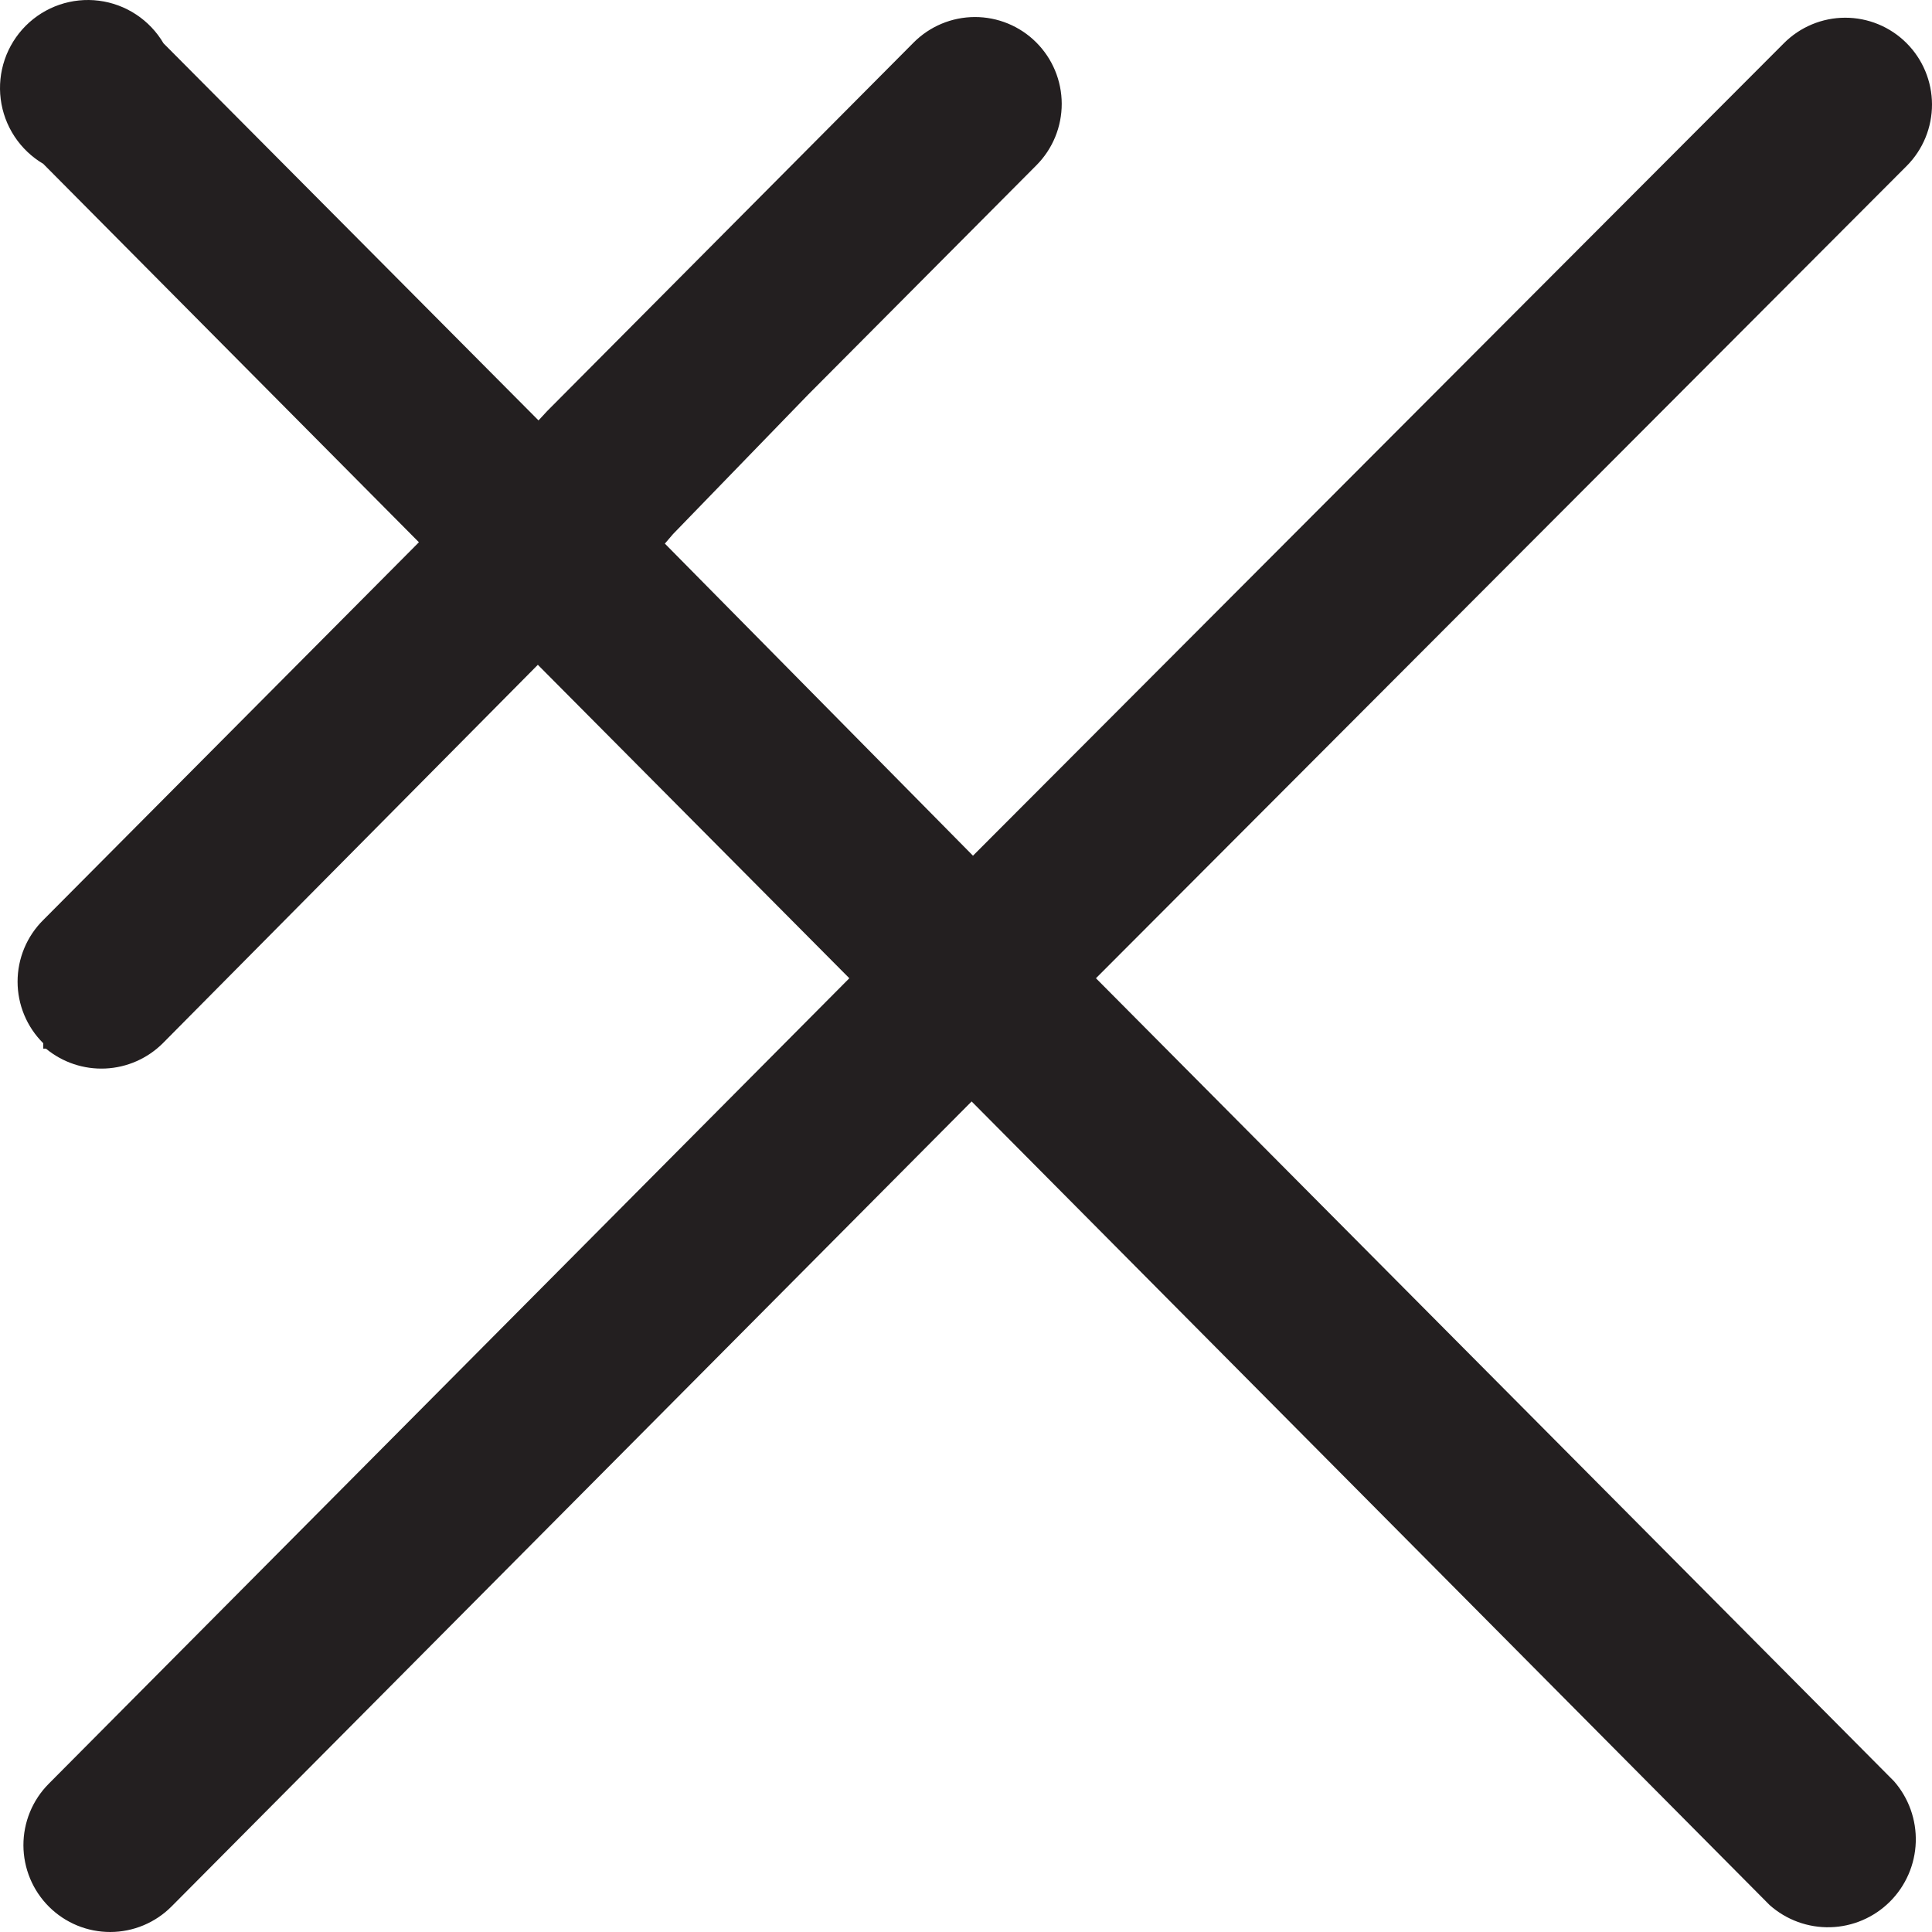 <?xml version="1.0"?>
<svg xmlns="http://www.w3.org/2000/svg" width="214" height="214" viewBox="0 0 214 214" fill="#231f20">
<path d="M4.79 116.154V115.554C3.889 114.662 3.174 113.599 2.686 112.428C2.198 111.257 1.947 110 1.947 108.731C1.947 107.461 2.198 106.205 2.686 105.033C3.174 103.862 3.889 102.799 4.79 101.907L46.402 60.064L4.79 18.147C3.51 17.391 2.421 16.352 1.604 15.11C0.787 13.867 0.265 12.454 0.078 10.978C-0.11 9.502 0.043 8.002 0.523 6.594C1.004 5.186 1.8 3.907 2.85 2.855C3.9 1.803 5.176 1.006 6.582 0.524C7.987 0.043 9.483 -0.11 10.957 0.078C12.43 0.265 13.841 0.789 15.081 1.607C16.321 2.425 17.358 3.517 18.112 4.799L59.649 46.567L60.622 45.517L101.187 4.724C102.076 3.828 103.133 3.116 104.297 2.629C105.461 2.143 106.71 1.89 107.971 1.887C109.233 1.883 110.482 2.129 111.649 2.609C112.816 3.09 113.876 3.795 114.771 4.687C115.665 5.578 116.376 6.637 116.862 7.803C117.348 8.969 117.599 10.22 117.603 11.484C117.606 12.748 117.361 14 116.882 15.169C116.402 16.338 115.698 17.401 114.808 18.297L89.512 43.717L74.543 59.164L73.645 60.214L107.773 94.783L197.584 4.799C198.473 3.903 199.53 3.191 200.694 2.704C201.859 2.218 203.107 1.965 204.368 1.962C205.63 1.958 206.879 2.204 208.046 2.684C209.213 3.165 210.274 3.87 211.168 4.762C212.062 5.653 212.773 6.712 213.259 7.878C213.745 9.044 213.996 10.295 214 11.559C214.003 12.823 213.758 14.075 213.279 15.244C212.799 16.413 212.095 17.476 211.205 18.372L121.394 108.356L209.783 197.29C211.419 199.154 212.283 201.572 212.201 204.053C212.118 206.533 211.094 208.888 209.337 210.639C207.581 212.389 205.225 213.402 202.749 213.471C200.273 213.541 197.864 212.661 196.012 211.013L107.623 122.003L19.01 211.162C18.12 212.059 17.064 212.77 15.899 213.257C14.736 213.744 13.487 213.996 12.226 214C10.964 214.003 9.715 213.758 8.548 213.278C7.381 212.797 6.32 212.091 5.426 211.2C4.532 210.309 3.821 209.25 3.335 208.084C2.849 206.917 2.598 205.666 2.594 204.403C2.591 203.139 2.836 201.887 3.315 200.718C3.795 199.549 4.499 198.486 5.389 197.59L94.077 108.356L59.575 73.637L18.037 115.554C16.338 117.246 14.071 118.244 11.679 118.355C9.286 118.466 6.937 117.681 5.089 116.154H4.79Z" fill="#231f20"/>
</svg>
